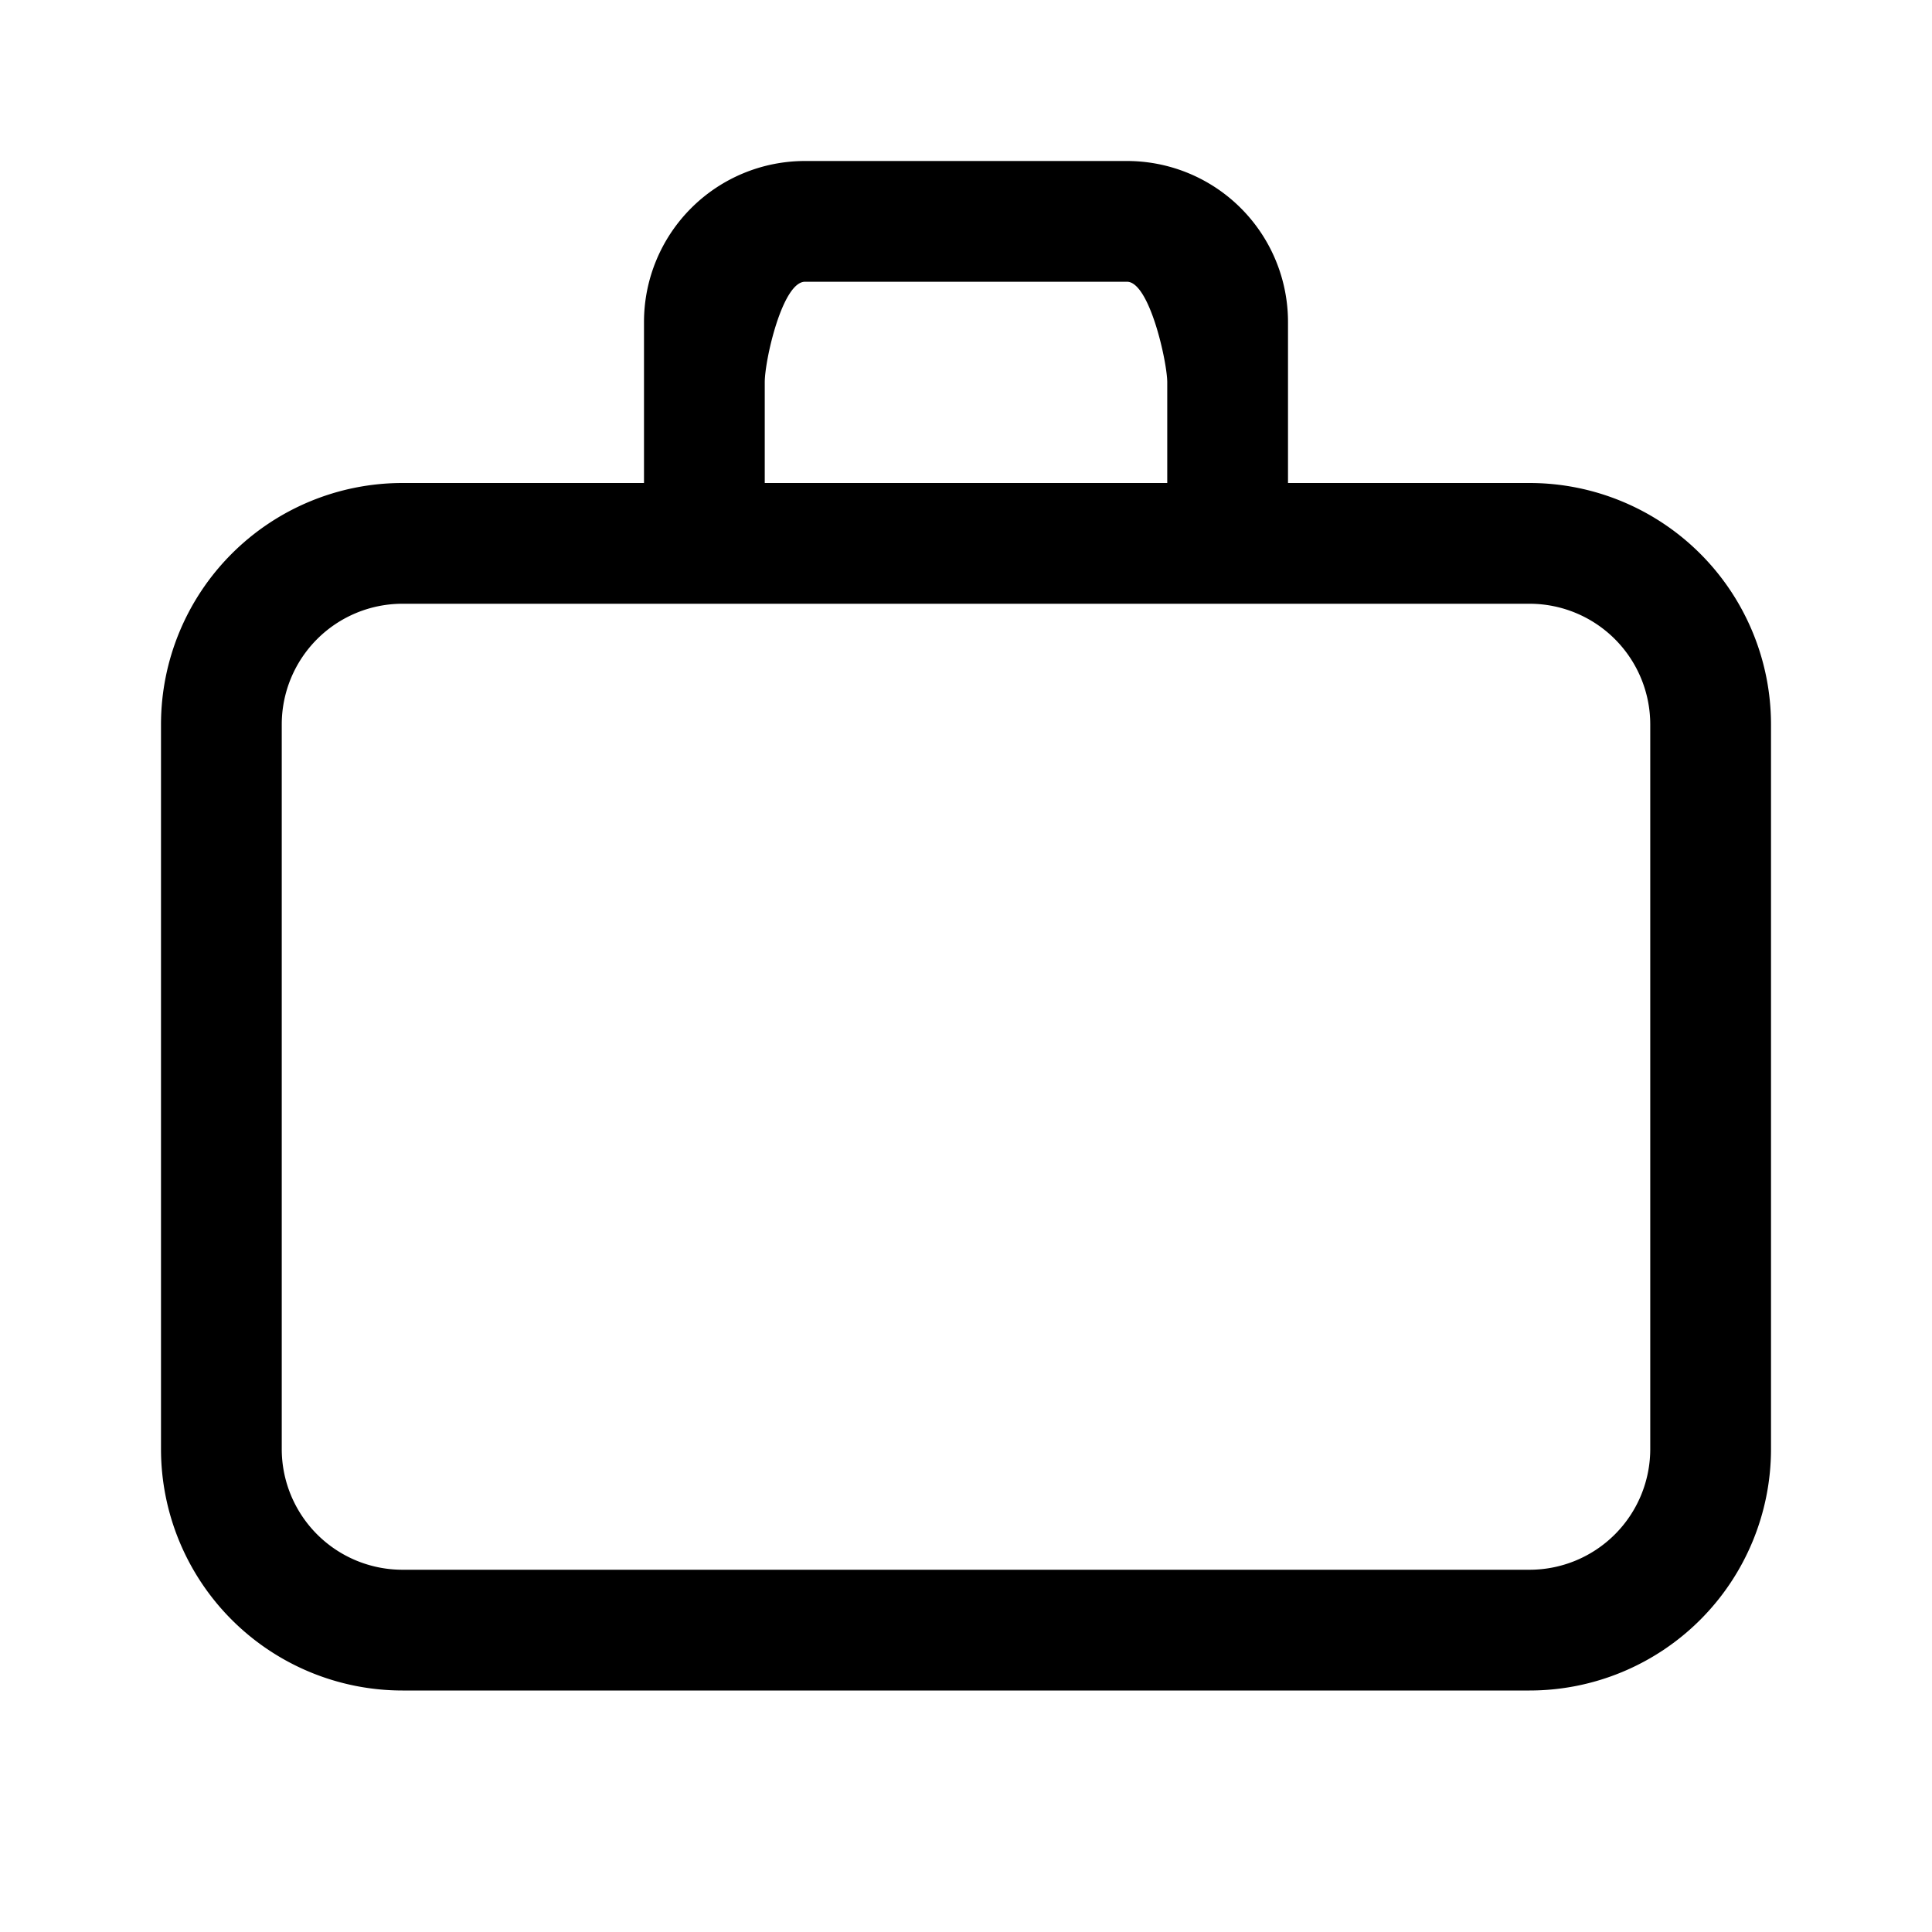 <svg id="Layer_1" data-name="Layer 1" xmlns="http://www.w3.org/2000/svg" viewBox="0 0 24 24"><title>iconoteka_bag__baggage__luggage_m_s</title><path d="M10,3.5h4c.28,0,.5,1,.5,1.25V6h-5V4.75C9.5,4.47,9.72,3.5,10,3.5ZM20.5,18A1.5,1.5,0,0,1,19,19.5H5A1.5,1.5,0,0,1,3.5,18V9A1.5,1.5,0,0,1,5,7.5H19A1.5,1.5,0,0,1,20.5,9ZM19,6H16V4a2,2,0,0,0-2-2H10A2,2,0,0,0,8,4V6H5A3,3,0,0,0,2,9v9a3,3,0,0,0,3,3H19a3,3,0,0,0,3-3V9A3,3,0,0,0,19,6Z"/></svg>